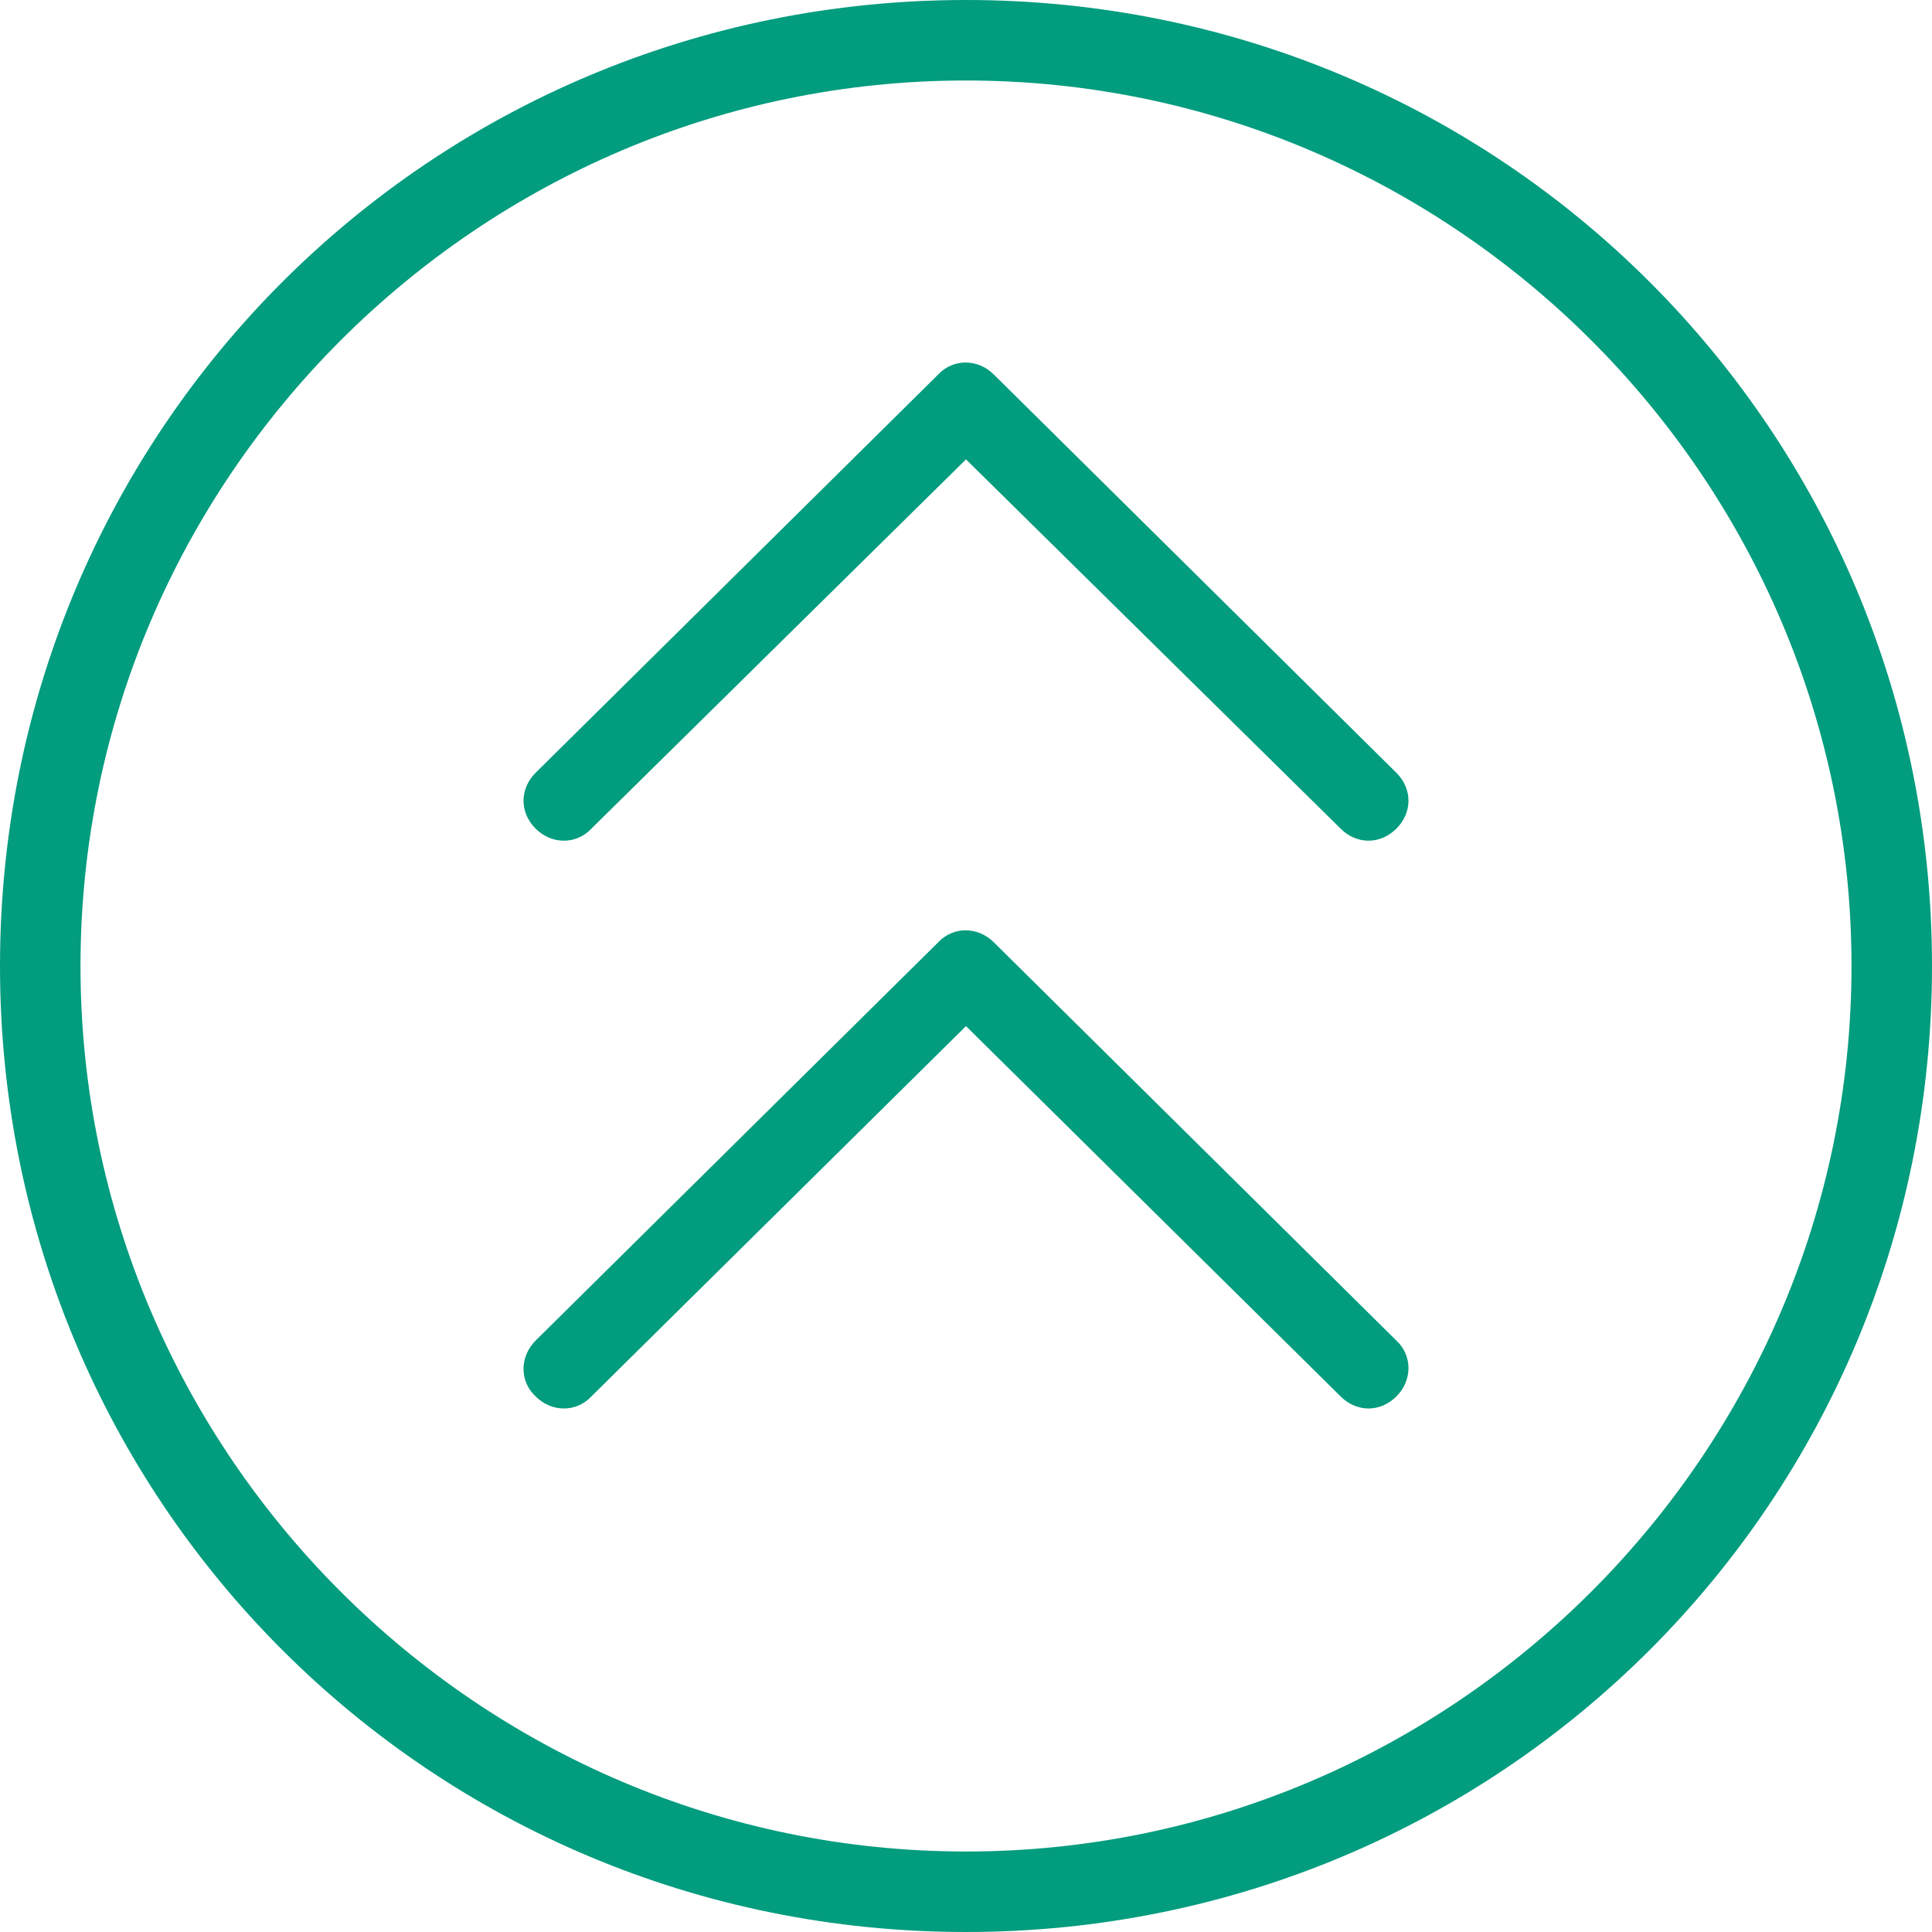 <?xml version="1.0" encoding="utf-8"?>
<!-- Generator: Adobe Illustrator 21.1.0, SVG Export Plug-In . SVG Version: 6.00 Build 0)  -->
<svg version="1.1" id="图层_1" xmlns="http://www.w3.org/2000/svg" xmlns:xlink="http://www.w3.org/1999/xlink" x="0px" y="0px"
	 viewBox="0 0 180 180" style="enable-background:new 0 0 180 180;" xml:space="preserve">
<style type="text/css">
	.st0{fill:#029C7E;}
</style>
<path class="st0" d="M180,90c0-49.9-40.1-90-90-90C40.1,0,0,40.1,0,90c0,49.9,40.1,90,90,90S180,139.9,180,90z M90,7.5
	c45.4,0,82.5,37.1,82.5,82.5s-37.1,82.5-82.5,82.5S7.5,135.4,7.5,90S44.6,7.5,90,7.5L90,7.5z M124.9,130.1c1.5,1.5,3.7,1.5,5.2,0
	s1.5-3.8,0-5.2L92.6,87.8c-1.5-1.5-3.8-1.5-5.2,0l-37.5,37.1c-1.5,1.5-1.5,3.8,0,5.2c1.5,1.5,3.8,1.5,5.2,0L90,95.6L124.9,130.1
	L124.9,130.1z M124.9,77.2c1.5,1.5,3.7,1.5,5.2,0s1.5-3.7,0-5.2L92.6,34.9c-1.5-1.5-3.8-1.5-5.2,0L49.9,72c-1.5,1.5-1.5,3.7,0,5.2
	c1.5,1.5,3.8,1.5,5.2,0L90,42.8L124.9,77.2L124.9,77.2z"/>
</svg>

